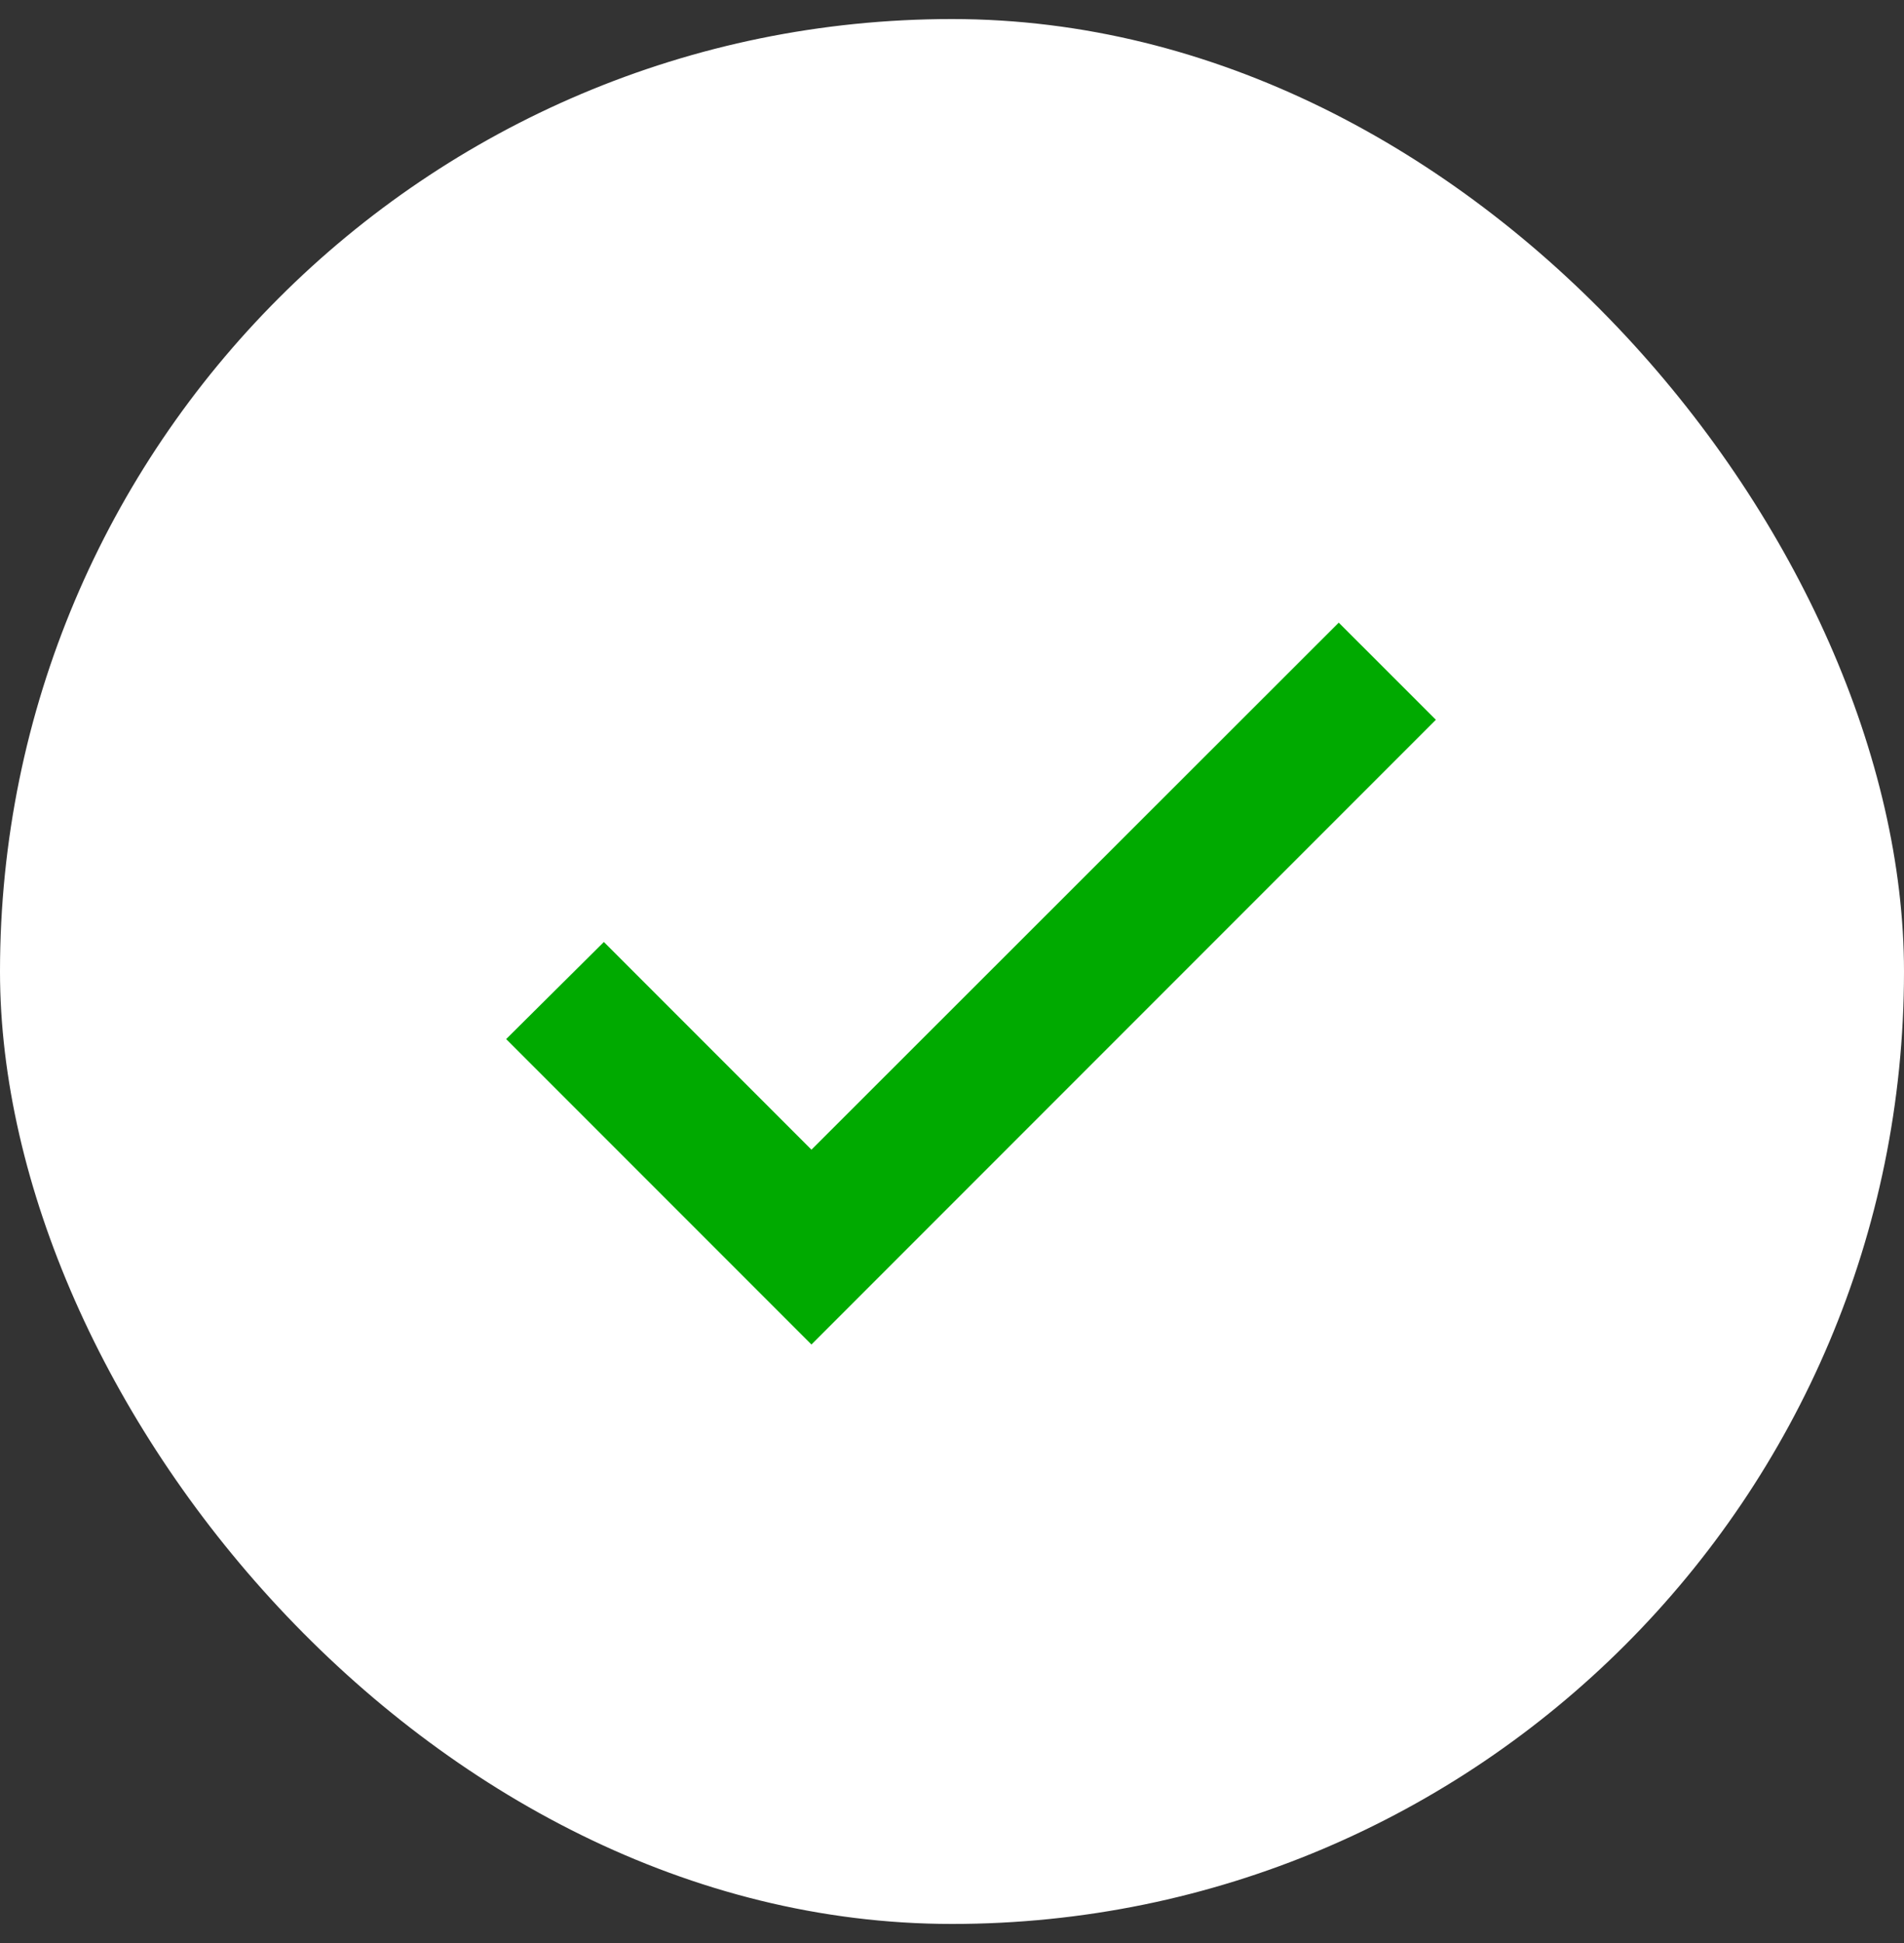 <svg width="50" height="51" viewBox="0 0 50 51" fill="none" xmlns="http://www.w3.org/2000/svg">
<rect x="0" y="0" width="50" height="51" fill="#333333" stroke="none"/>
<rect y="0.5" width="50" height="50" rx="25" fill="white"/>
<path d="M21.309 30.884L15.857 25.431L14 27.275L21.309 34.584L37 18.893L35.156 17.05L21.309 30.884Z" fill="#00AA00" stroke="#00AA00"/>
</svg>
